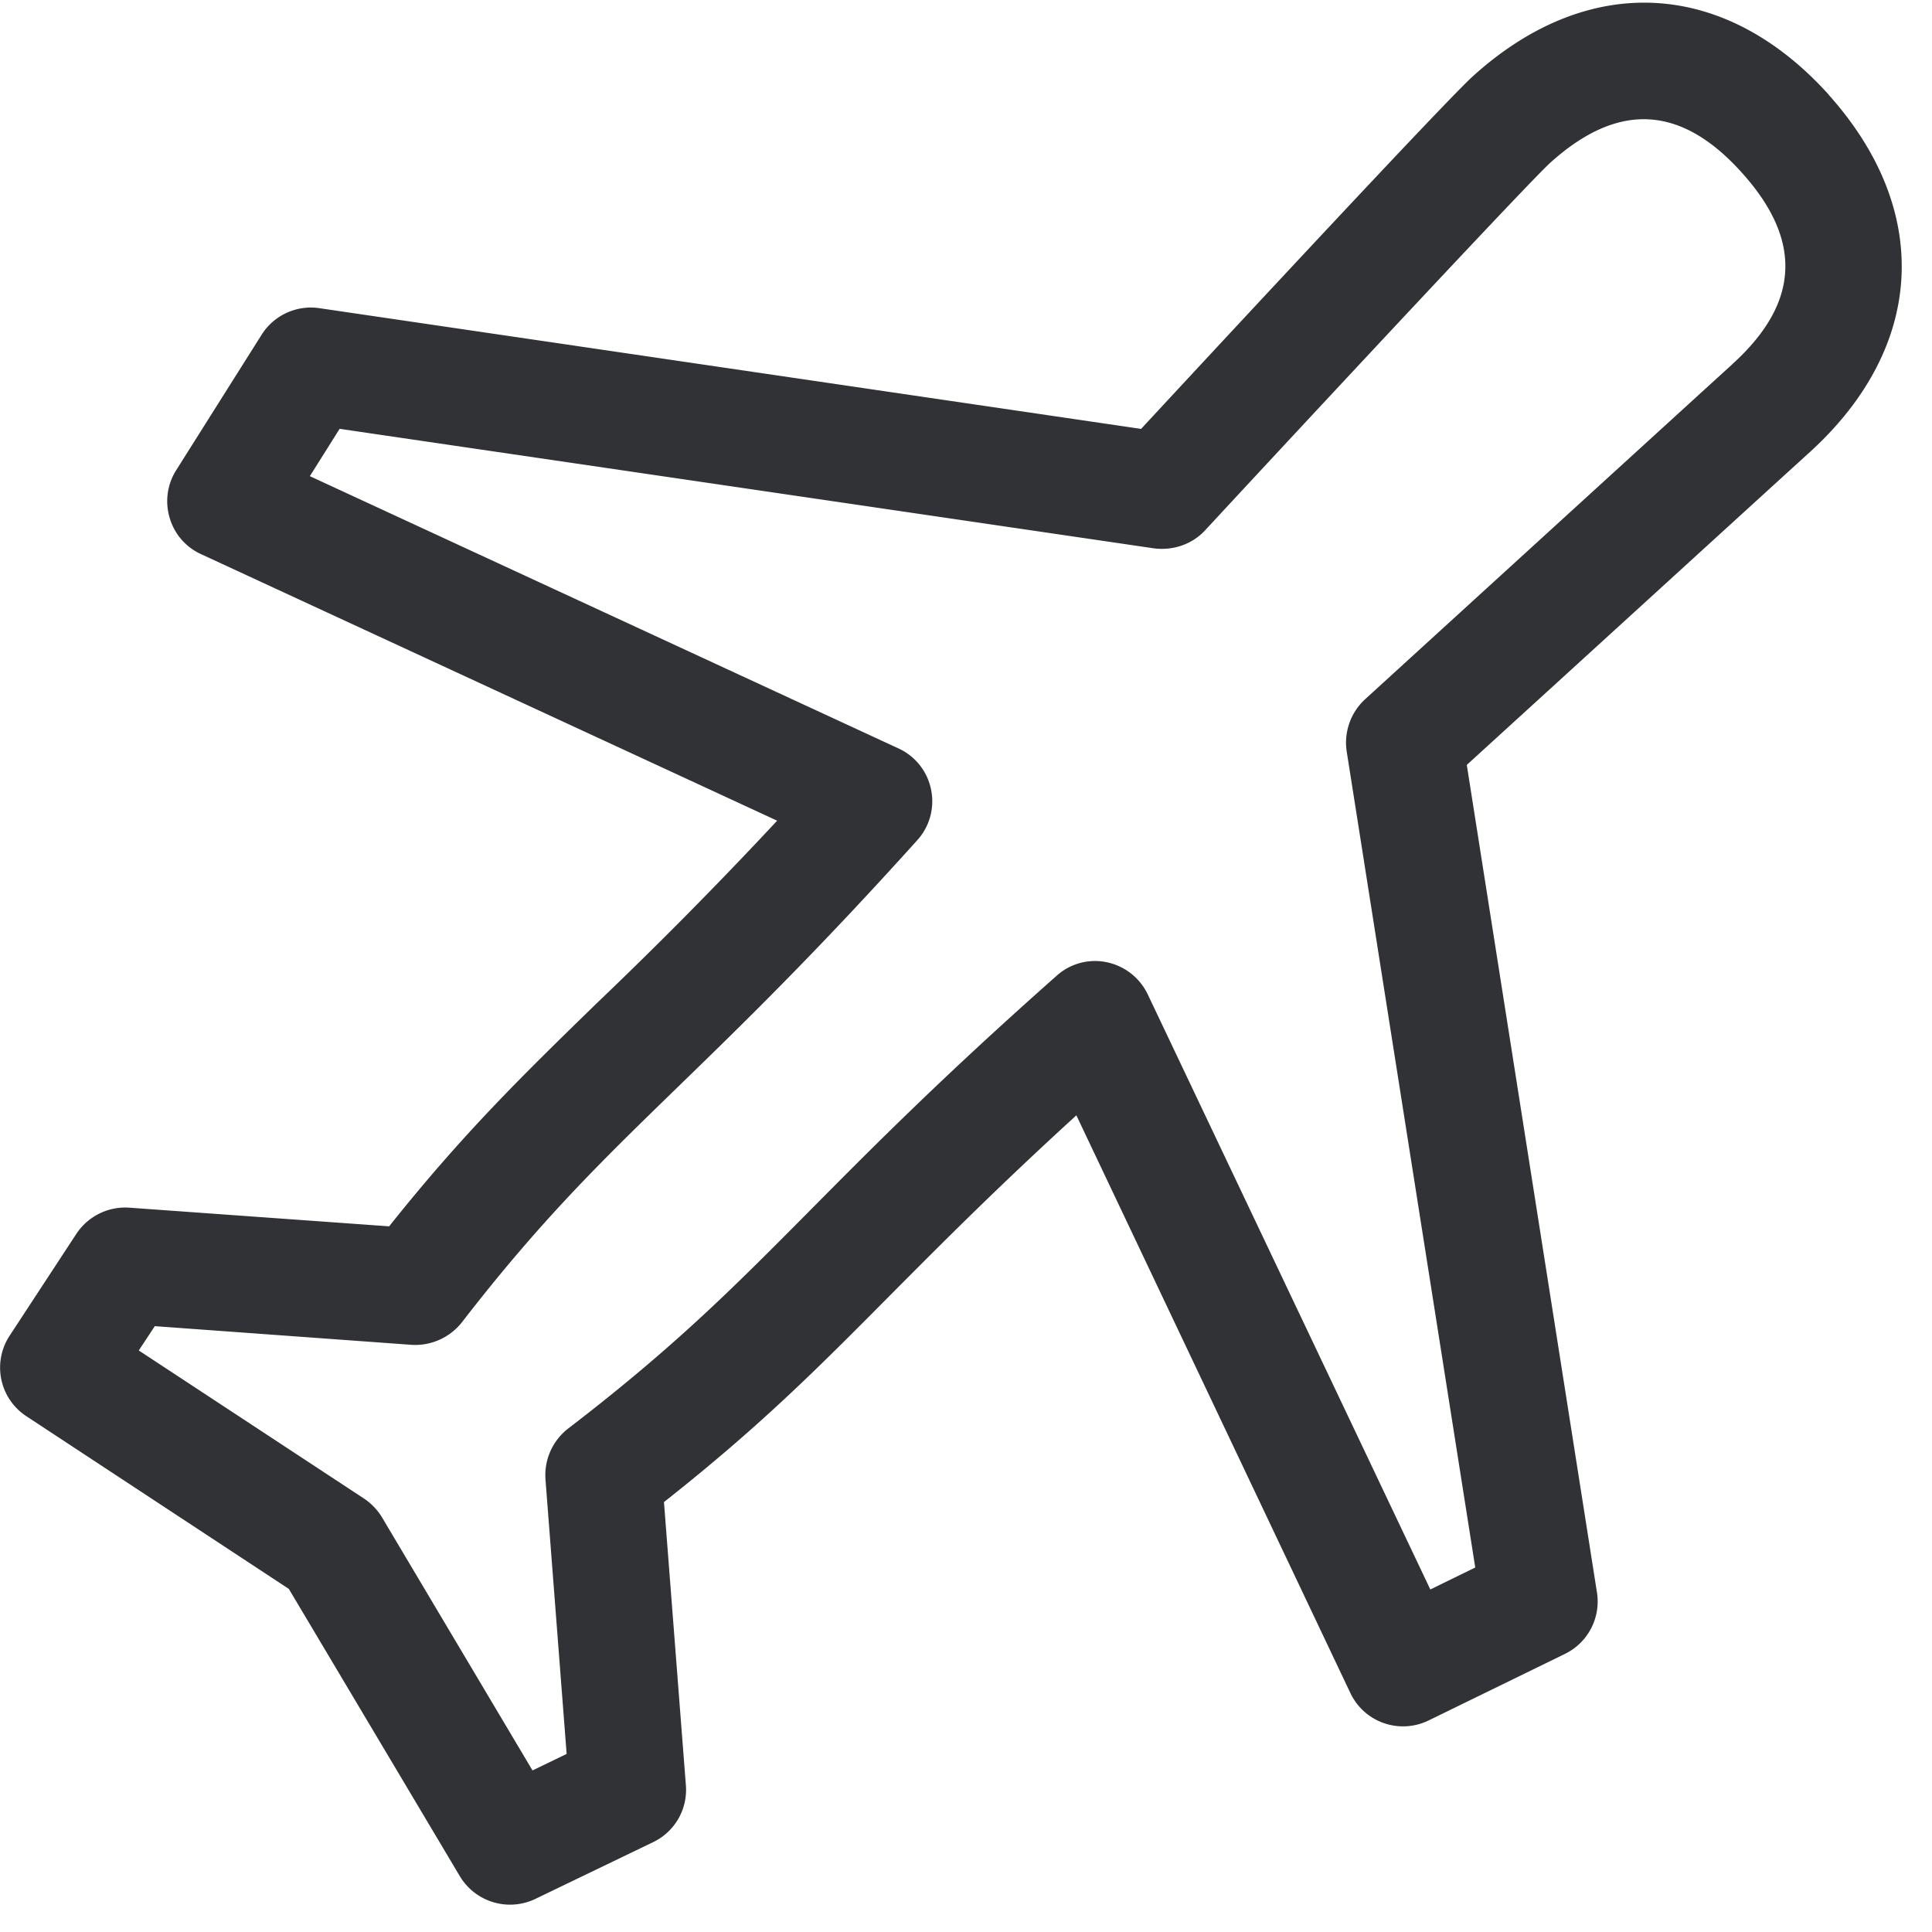 <svg width="24" height="24" viewBox="0 0 24 24" xmlns="http://www.w3.org/2000/svg"><path d="M21.516 4.528c-.326.296-4.558 4.158-4.558 4.158a.733.733 0 00-.229.648l1.597 10.138-.558.273-3.51-7.392a.729.729 0 00-.51-.4.712.712 0 00-.622.168c-1.439 1.274-2.316 2.161-3.089 2.941-.928.935-1.657 1.67-2.978 2.683a.733.733 0 00-.283.631l.263 3.412-.424.205-1.869-3.143a.753.753 0 00-.225-.235l-2.797-1.839.199-.302 3.19.232a.739.739 0 00.625-.28c.978-1.266 1.724-1.992 2.669-2.91.8-.777 1.704-1.654 2.988-3.079a.72.72 0 00.171-.629.718.718 0 00-.403-.51L3.849 5.915l.37-.588 10.117 1.485c.235.03.474-.05.635-.225 1.526-1.647 4.04-4.343 4.29-4.568.84-.756 1.62-.716 2.376.125.76.843.72 1.623-.121 2.383m1.2-3.352C21.422-.259 19.731-.35 18.299.945c-.326.292-3.102 3.28-4.124 4.383l-10.209-1.5a.723.723 0 00-.716.33L2.188 5.842a.72.72 0 00-.08.592.713.713 0 00.39.45l7.156 3.311a55.204 55.204 0 01-2.256 2.282c-.907.884-1.64 1.597-2.564 2.757l-3.23-.232a.728.728 0 00-.656.326L.12 16.592a.722.722 0 00.208 1.001l3.26 2.145 2.125 3.57a.727.727 0 00.935.282l1.465-.706a.72.72 0 00.407-.71l-.272-3.515c1.206-.951 1.922-1.674 2.813-2.572.622-.625 1.311-1.32 2.31-2.232l3.404 7.177a.724.724 0 00.972.34l1.694-.827a.724.724 0 00.397-.763l-1.617-10.28c.958-.873 3.99-3.64 4.265-3.889 1.429-1.304 1.52-2.998.229-4.437" fill="#313235" fill-rule="nonzero"/></svg>